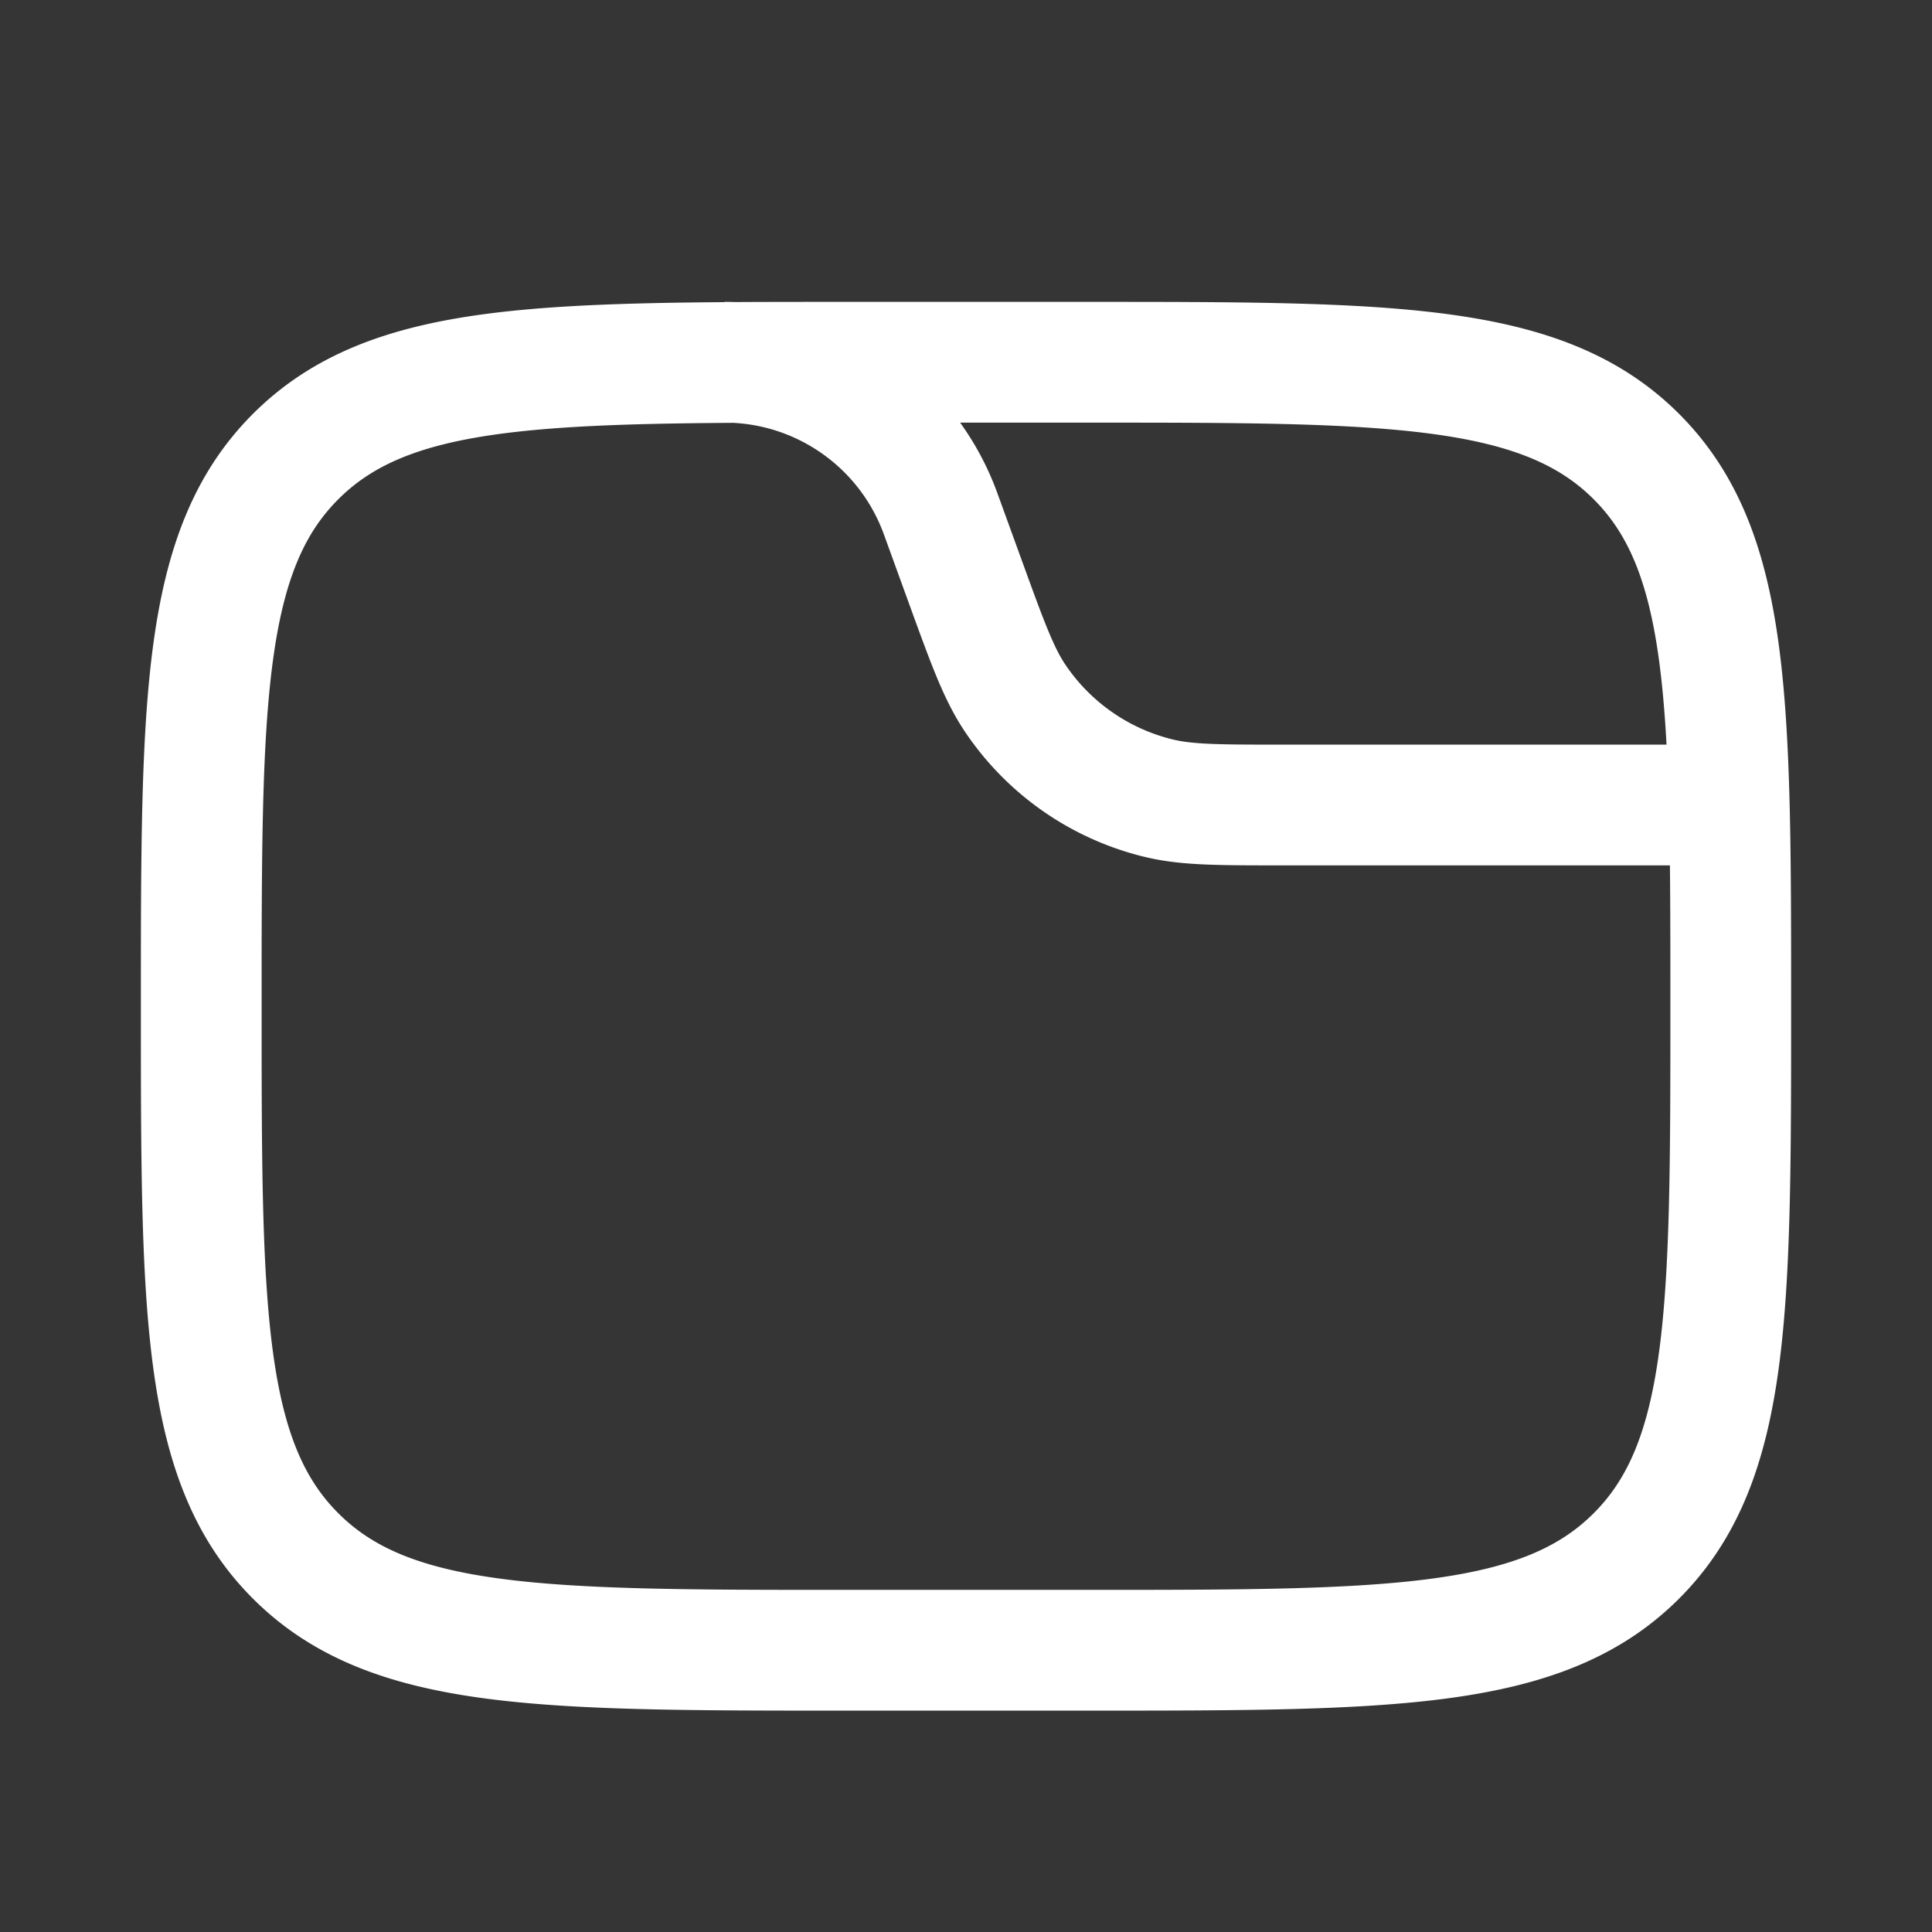 <svg xmlns="http://www.w3.org/2000/svg" width="24" height="24" fill="none"><rect width="100%" height="100%" fill="#333333" stroke="none"/><path fill="#fff" fill-opacity=".01" d="M24 0v24H0V0z"/><path stroke="#FFFFFF" stroke-width="1.5" d="M9 4.5c1.2 0 2.273.751 2.684 1.88l.316.87c.27.743.406 1.115.606 1.416a3 3 0 0 0 1.783 1.248c.35.086.746.086 1.537.086H21.5m-11 10.5h3c3.771 0 5.657 0 6.828-1.172C21.5 18.157 21.5 16.271 21.5 12.5c0-3.771 0-5.657-1.172-6.828C19.157 4.5 17.271 4.5 13.5 4.5h-3c-3.771 0-5.657 0-6.828 1.172C2.5 6.843 2.5 8.729 2.5 12.5c0 3.771 0 5.657 1.172 6.828C4.843 20.5 6.729 20.5 10.5 20.5Z"/></svg>
